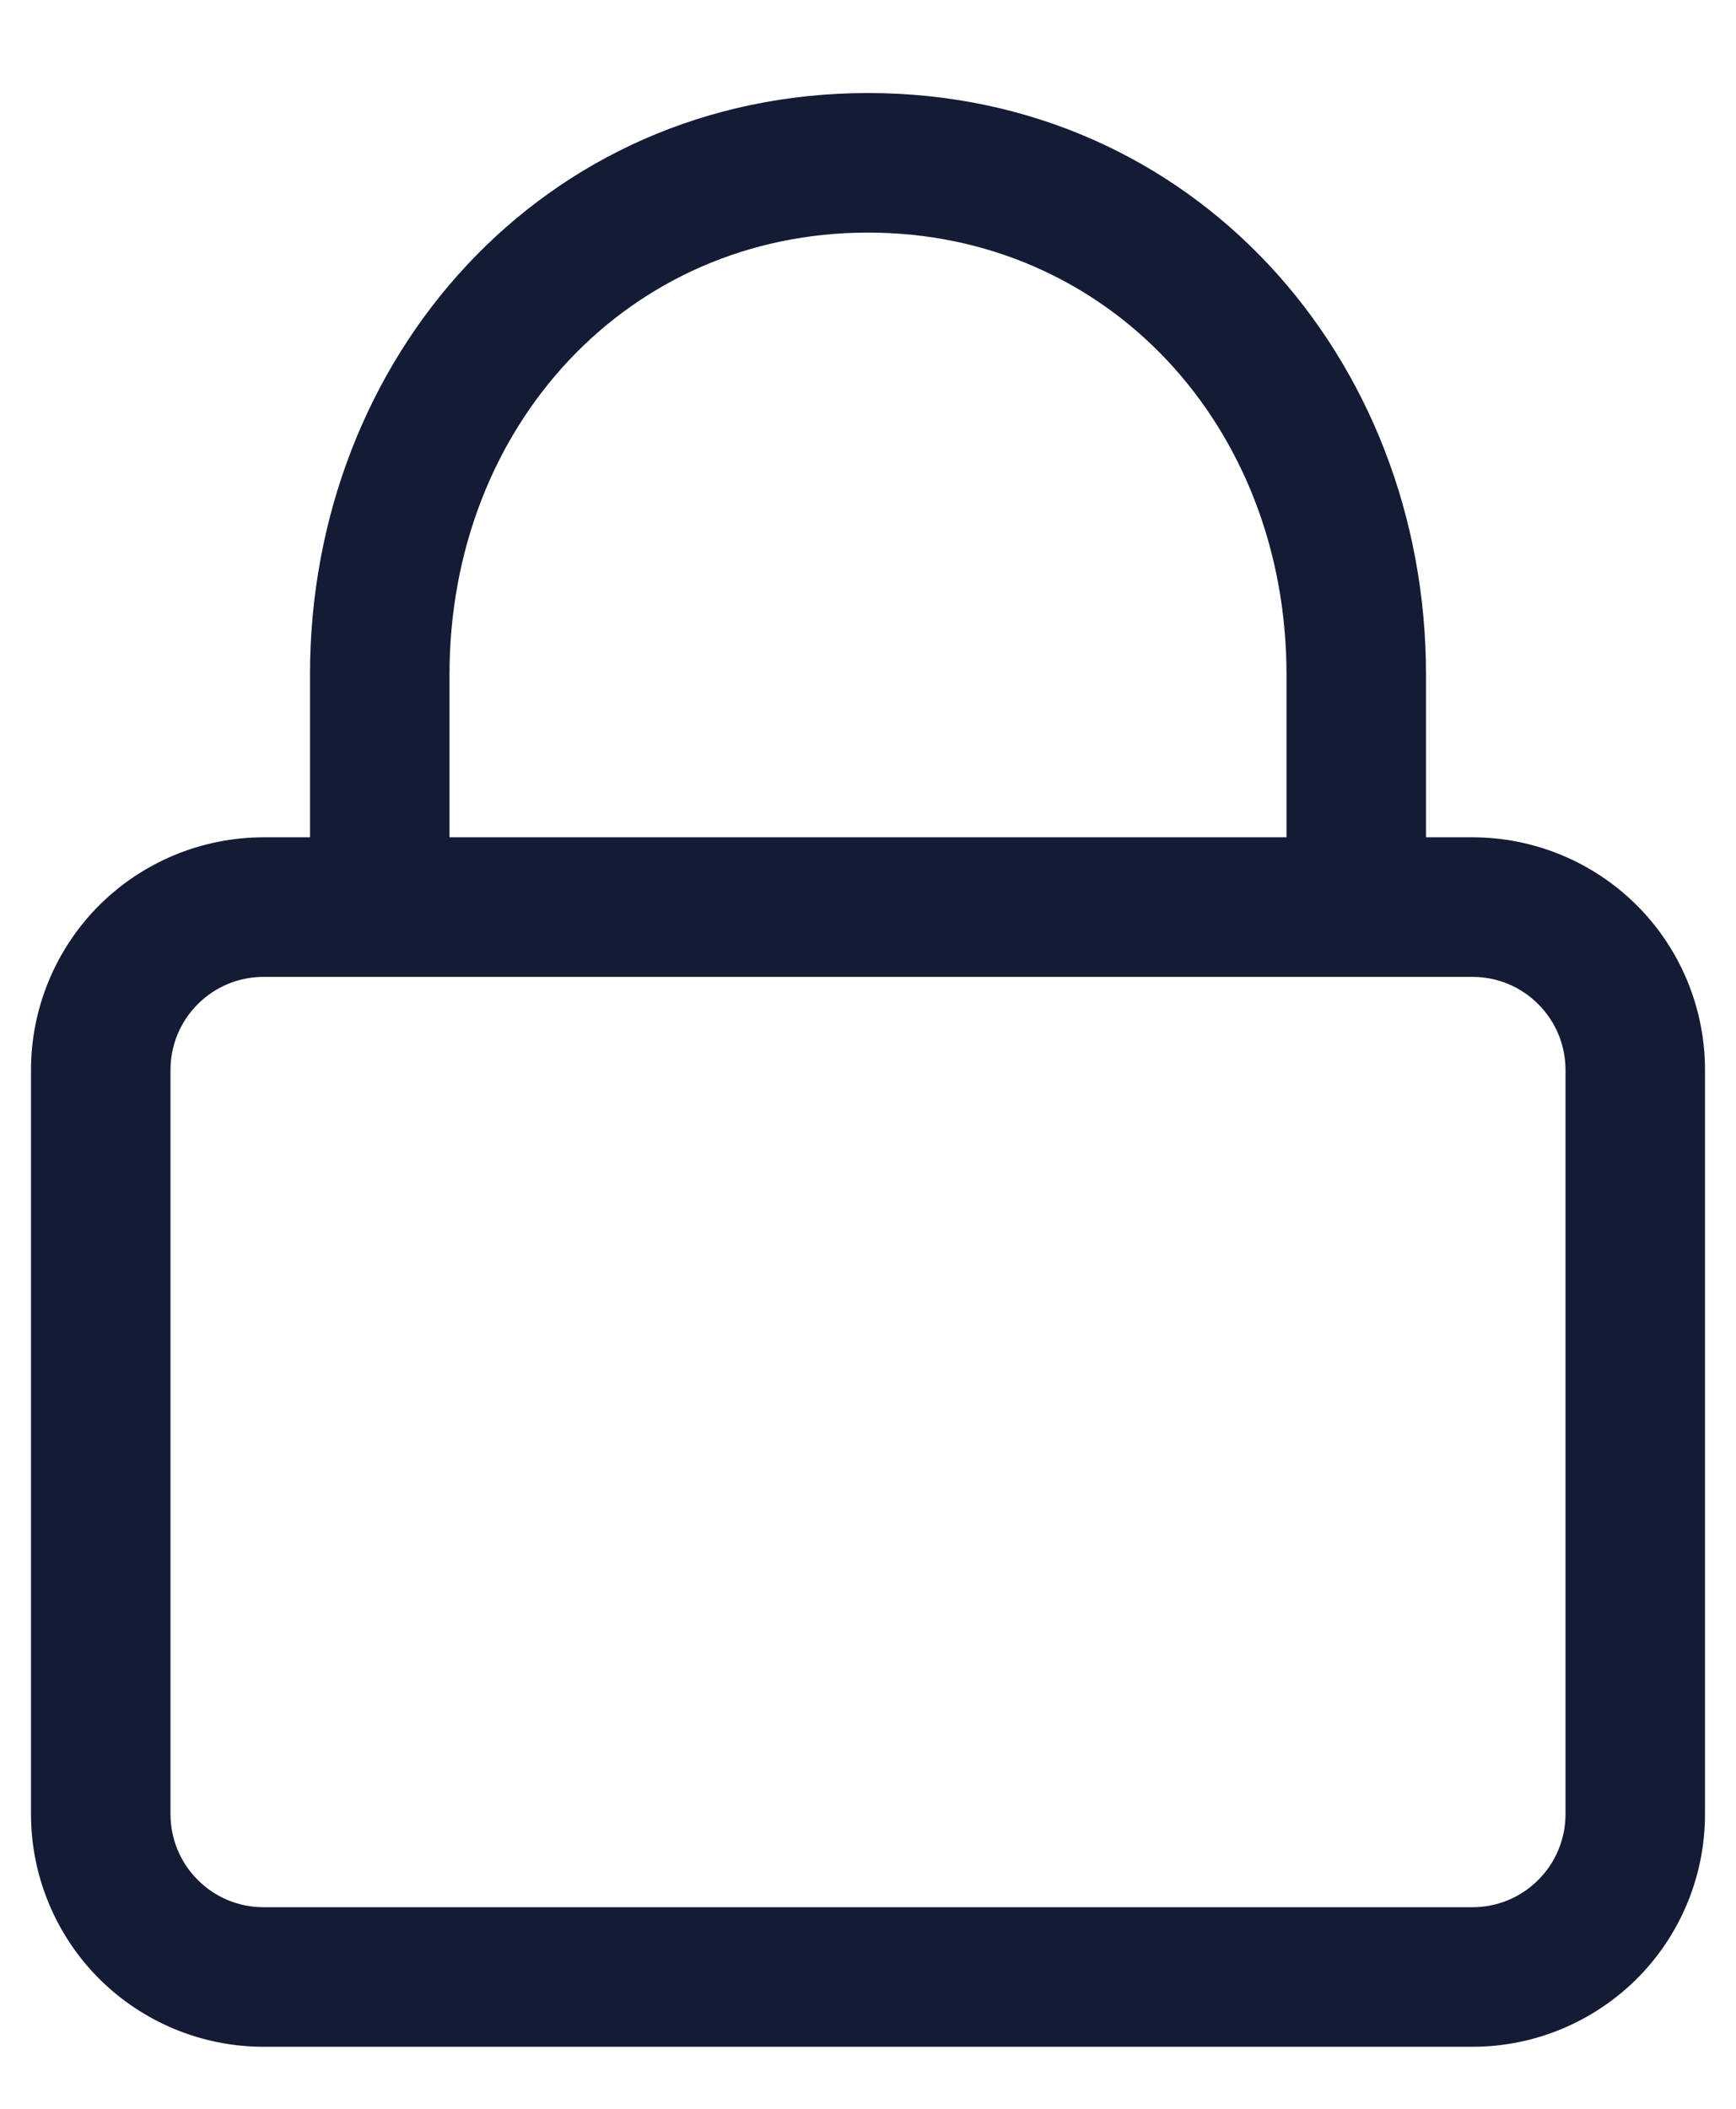 <svg width="14" height="17" viewBox="0 0 14 17" fill="none" xmlns="http://www.w3.org/2000/svg">
<path d="M2.5 6.75V5.438C2.5 2.884 4.377 0.75 7 0.75C9.623 0.75 11.5 2.884 11.5 5.438V6.75H11.875C12.372 6.75 12.849 6.948 13.201 7.299C13.553 7.651 13.75 8.128 13.75 8.625V14.625C13.75 15.122 13.553 15.599 13.201 15.951C12.849 16.302 12.372 16.5 11.875 16.5H2.125C1.628 16.5 1.151 16.302 0.799 15.951C0.448 15.599 0.25 15.122 0.25 14.625V8.625C0.25 8.128 0.448 7.651 0.799 7.299C1.151 6.948 1.628 6.75 2.125 6.75H2.5ZM1.375 8.625V14.625C1.375 14.824 1.454 15.015 1.595 15.155C1.735 15.296 1.926 15.375 2.125 15.375H11.875C12.074 15.375 12.265 15.296 12.405 15.155C12.546 15.015 12.625 14.824 12.625 14.625V8.625C12.625 8.426 12.546 8.235 12.405 8.095C12.265 7.954 12.074 7.875 11.875 7.875H2.125C1.926 7.875 1.735 7.954 1.595 8.095C1.454 8.235 1.375 8.426 1.375 8.625ZM3.625 5.438V6.75H10.375V5.438C10.375 3.435 8.934 1.875 7 1.875C5.066 1.875 3.625 3.435 3.625 5.438Z" fill="#141B34"/>
</svg>

